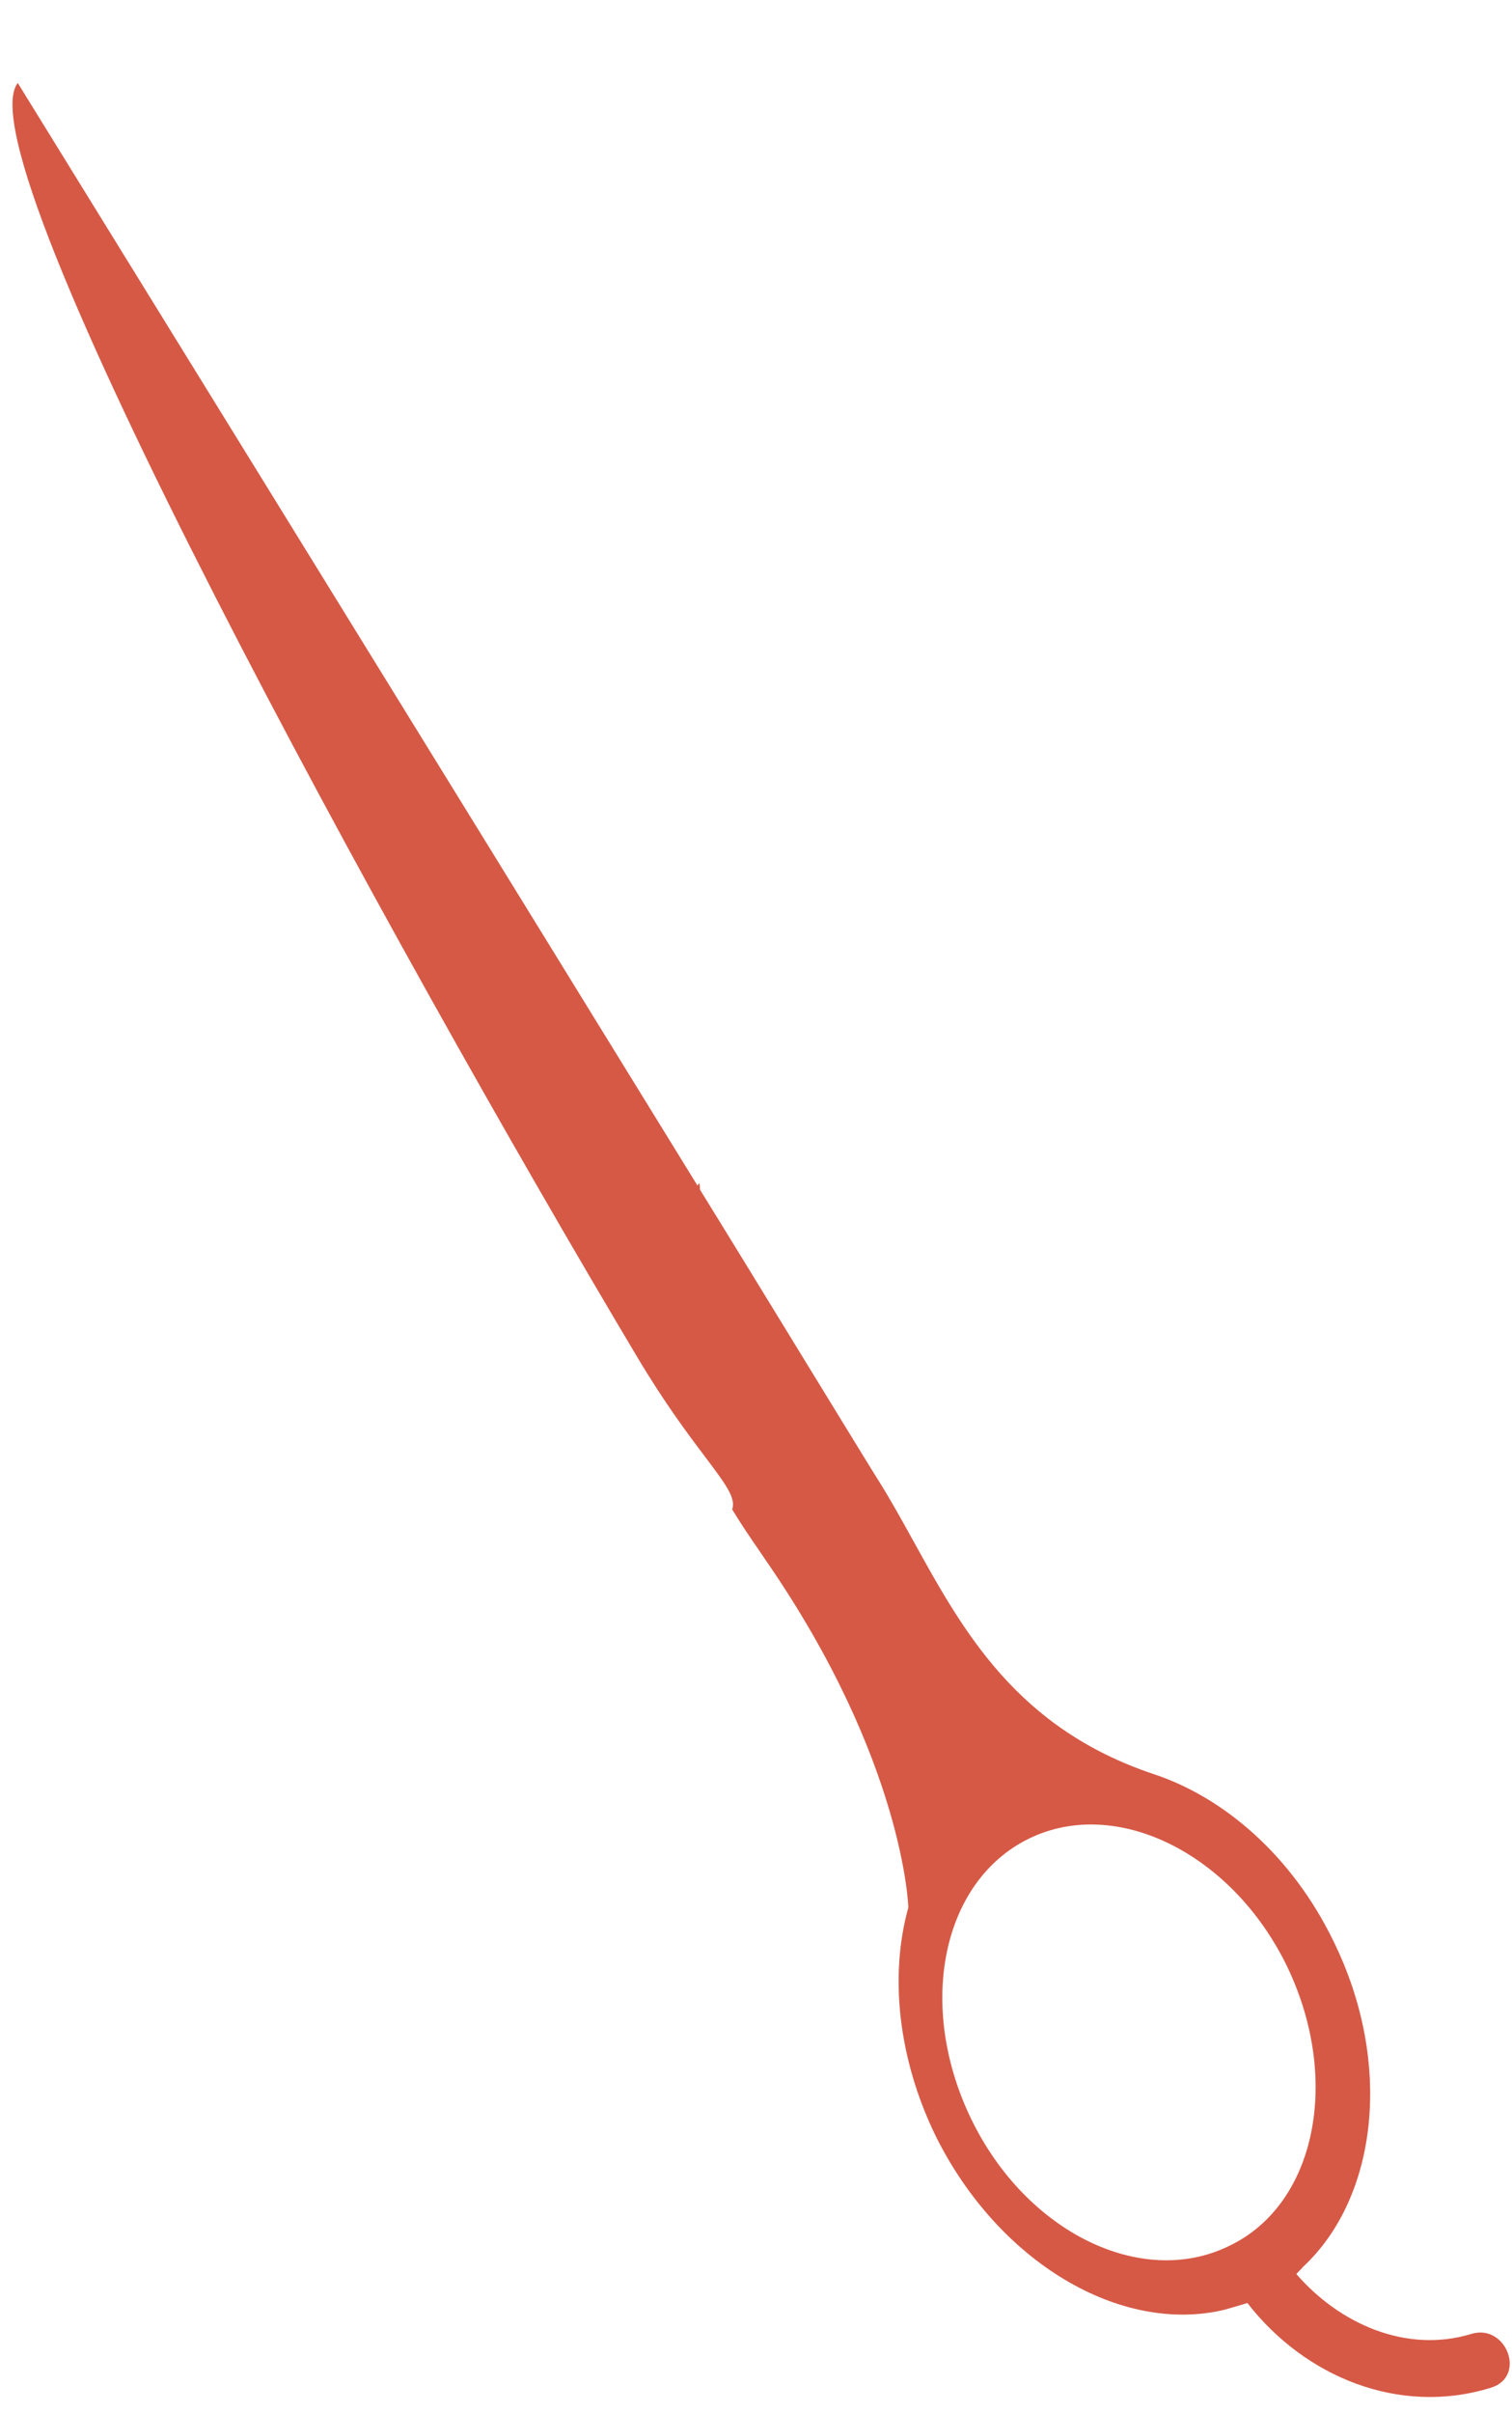 <svg width="69" height="110" viewBox="0 0 69 110" fill="none" xmlns="http://www.w3.org/2000/svg">
<path d="M0.81 3.782C0.81 3.782 20.275 35.289 31.834 54.061C32.167 53.104 31.834 59 29.066 61.847C17.995 43.298 -1.837 7.212 0.81 3.782Z" fill="#D65946"/>
<path fill-rule="evenodd" clip-rule="evenodd" d="M68.031 108.864C69.685 108.362 68.736 105.916 67.138 106.41C64.161 107.312 61.117 105.938 59.16 103.679C59.209 103.616 59.26 103.566 59.311 103.517C59.362 103.467 59.413 103.418 59.462 103.354C62.886 100.166 63.576 94.022 60.849 88.494C58.97 84.626 55.87 81.945 52.636 80.882C46.403 78.792 43.966 74.388 41.704 70.298C41.16 69.315 40.627 68.351 40.053 67.441C39.814 67.067 38.413 64.778 36.787 62.126C34.983 59.18 32.903 55.785 31.834 54.061L29.066 61.847C30.328 63.969 31.412 65.406 32.187 66.433C33.111 67.659 33.595 68.3 33.413 68.821C33.858 69.548 34.291 70.177 34.66 70.715C34.774 70.881 34.882 71.038 34.982 71.187C41.271 80.306 41.452 86.966 41.452 86.966C40.592 90.048 40.97 93.826 42.693 97.371C45.568 103.166 51.153 106.436 55.877 105.307C56.264 105.199 56.594 105.099 56.925 104.999L56.925 104.999C59.542 108.37 63.844 110.152 68.031 108.864ZM44.326 96.621C41.82 91.464 42.969 85.774 46.957 83.826C50.944 81.879 56.215 84.505 58.713 89.606C61.219 94.763 60.077 100.509 56.082 102.401C52.095 104.348 46.832 101.778 44.326 96.621Z" fill="#D65946"/>
</svg>
